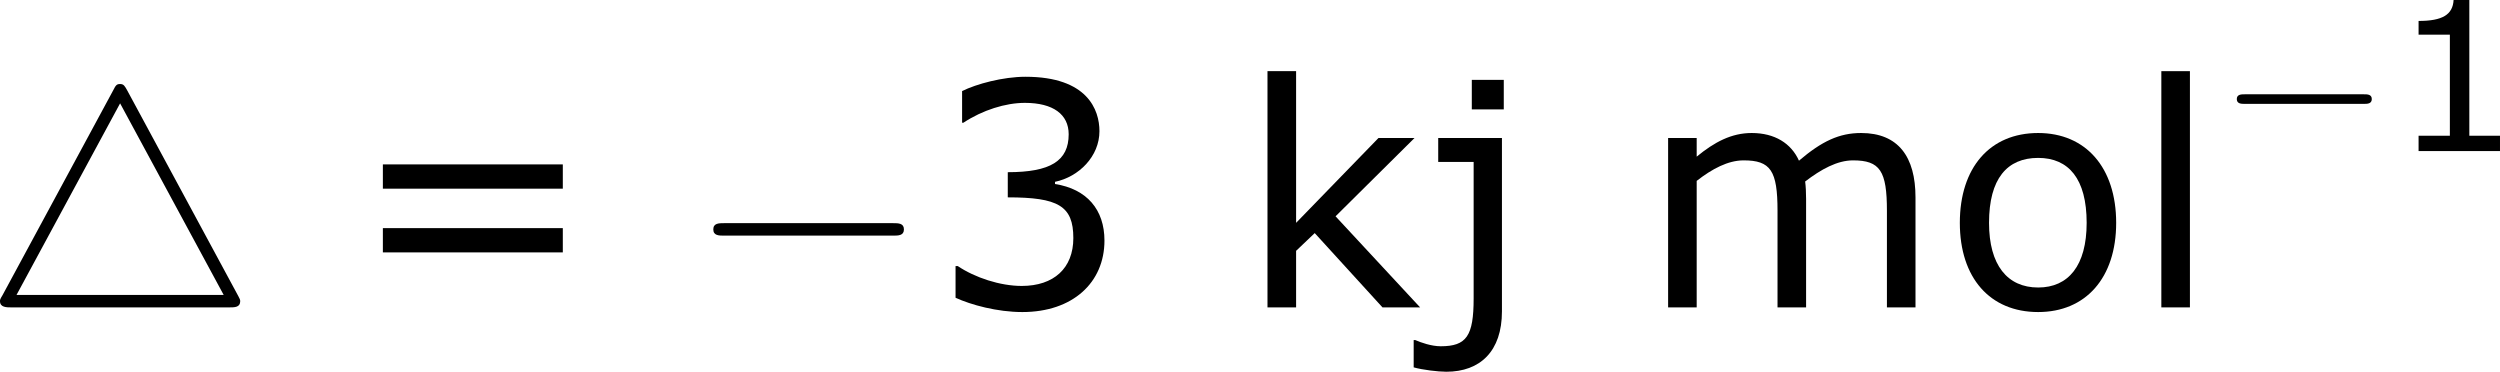 <?xml version='1.0' encoding='UTF-8'?>
<!-- Generated by CodeCogs with dvisvgm 3.2.2 -->
<svg version='1.1' xmlns='http://www.w3.org/2000/svg' xmlns:xlink='http://www.w3.org/1999/xlink' width='108.257pt' height='16.097pt' viewBox='-.242 -.229 108.257 16.097'>
<defs>
<use id='g5-51' xlink:href='#g3-51' transform='scale(1.5)'/>
<use id='g5-61' xlink:href='#g3-61' transform='scale(1.5)'/>
<use id='g5-106' xlink:href='#g3-106' transform='scale(1.5)'/>
<use id='g5-107' xlink:href='#g3-107' transform='scale(1.5)'/>
<use id='g5-108' xlink:href='#g3-108' transform='scale(1.5)'/>
<use id='g5-109' xlink:href='#g3-109' transform='scale(1.5)'/>
<use id='g5-111' xlink:href='#g3-111' transform='scale(1.5)'/>
<path id='g3-49' d='M4.2 0V-.588H3.025V-5.789H2.422C2.39-5.225 1.993-4.987 1.08-4.987V-4.462H2.279V-.588H1.08V0H4.2Z'/>
<path id='g3-51' d='M4.455-1.707C4.455-2.501 4.002-3.025 3.192-3.152V-3.208C3.803-3.335 4.327-3.859 4.327-4.502C4.327-5.042 4.026-5.892 2.438-5.892C1.866-5.892 1.183-5.709 .818-5.526V-4.717H.85C1.342-5.042 1.93-5.225 2.422-5.225C3.144-5.225 3.541-4.931 3.541-4.423C3.541-3.74 3.073-3.454 1.985-3.454V-2.811C3.271-2.811 3.66-2.596 3.66-1.771C3.66-1 3.16-.548 2.342-.548C1.787-.548 1.143-.762 .707-1.056H.651V-.246C1.048-.064 1.715 .119 2.358 .119C3.645 .119 4.455-.635 4.455-1.707Z'/>
<path id='g3-61' d='M5.55-3.033V-3.653H.953V-3.033H5.55ZM5.55-1.405V-2.025H.953V-1.405H5.55Z'/>
<path id='g3-106' d='M2.064-5.058V-5.812H1.247V-5.058H2.064ZM2.017 .103V-4.327H.389V-3.716H1.294V-.23C1.294 .731 1.112 .993 .453 .993C.214 .993-.056 .897-.199 .834H-.238V1.532C-.016 1.596 .389 1.644 .596 1.644C1.461 1.644 2.017 1.12 2.017 .103Z'/>
<path id='g3-107' d='M4.645 0L2.485-2.327L4.502-4.327H3.581L1.477-2.16V-6.035H.746V0H1.477V-1.445L1.953-1.898L3.684 0H4.645Z'/>
<path id='g3-108' d='M1.453 0V-6.035H.723V0H1.453Z'/>
<path id='g3-109' d='M7.035 0V-2.811C7.035-3.843 6.598-4.455 5.646-4.455C5.09-4.455 4.645-4.248 4.058-3.748C3.859-4.192 3.438-4.455 2.851-4.455C2.334-4.455 1.898-4.224 1.445-3.851V-4.327H.715V0H1.445V-3.232C1.842-3.541 2.247-3.756 2.644-3.756C3.335-3.756 3.51-3.494 3.51-2.469V0H4.24V-2.771C4.24-2.93 4.232-3.097 4.216-3.216C4.621-3.526 5.034-3.756 5.439-3.756C6.13-3.756 6.305-3.486 6.305-2.469V0H7.035Z'/>
<path id='g3-111' d='M4.407-2.16C4.407-3.573 3.629-4.455 2.414-4.455C1.183-4.455 .413-3.573 .413-2.16C.413-.754 1.183 .119 2.414 .119C3.629 .119 4.407-.754 4.407-2.16ZM3.653-2.16C3.653-1.064 3.184-.508 2.414-.508C1.628-.508 1.159-1.08 1.159-2.16C1.159-3.287 1.62-3.819 2.414-3.819C3.192-3.819 3.653-3.287 3.653-2.16Z'/>
<path id='g0-0' d='M5.571-1.809C5.699-1.809 5.874-1.809 5.874-1.993S5.699-2.176 5.571-2.176H1.004C.877-2.176 .701-2.176 .701-1.993S.877-1.809 1.004-1.809H5.571Z'/>
<path id='g1-0' d='M7.878-2.75C8.082-2.75 8.297-2.75 8.297-2.989S8.082-3.228 7.878-3.228H1.411C1.207-3.228 .992-3.228 .992-2.989S1.207-2.75 1.411-2.75H7.878Z'/>
<path id='g1-52' d='M5.571-8.333C5.487-8.476 5.452-8.56 5.308-8.56C5.177-8.56 5.141-8.512 5.045-8.321L.801-.466C.705-.311 .705-.287 .705-.239C.705 0 .956 0 1.136 0H9.492C9.696 0 9.911 0 9.911-.239C9.911-.299 9.887-.335 9.839-.43L5.571-8.333ZM5.308-7.819L9.277-.478H1.339L5.308-7.819Z'/>
</defs>
<g id='page1' transform='matrix(1.13 0 0 1.13 -64.786 -61.219)'>
<use x='56.413' y='65.753' xlink:href='#g1-52'/>
<use x='70.361' y='65.753' xlink:href='#g5-61'/>
<use x='83.461' y='65.753' xlink:href='#g1-0'/>
<use x='92.76' y='65.753' xlink:href='#g5-51'/>
<use x='104.571' y='65.753' xlink:href='#g5-107'/>
<use x='111.649' y='65.753' xlink:href='#g5-106'/>
<use x='119.97' y='65.753' xlink:href='#g5-109'/>
<use x='131.602' y='65.753' xlink:href='#g5-111'/>
<use x='138.859' y='65.753' xlink:href='#g5-108'/>
<use x='142.134' y='59.763' xlink:href='#g0-0'/>
<use x='148.721' y='59.763' xlink:href='#g3-49'/>
</g>
</svg>